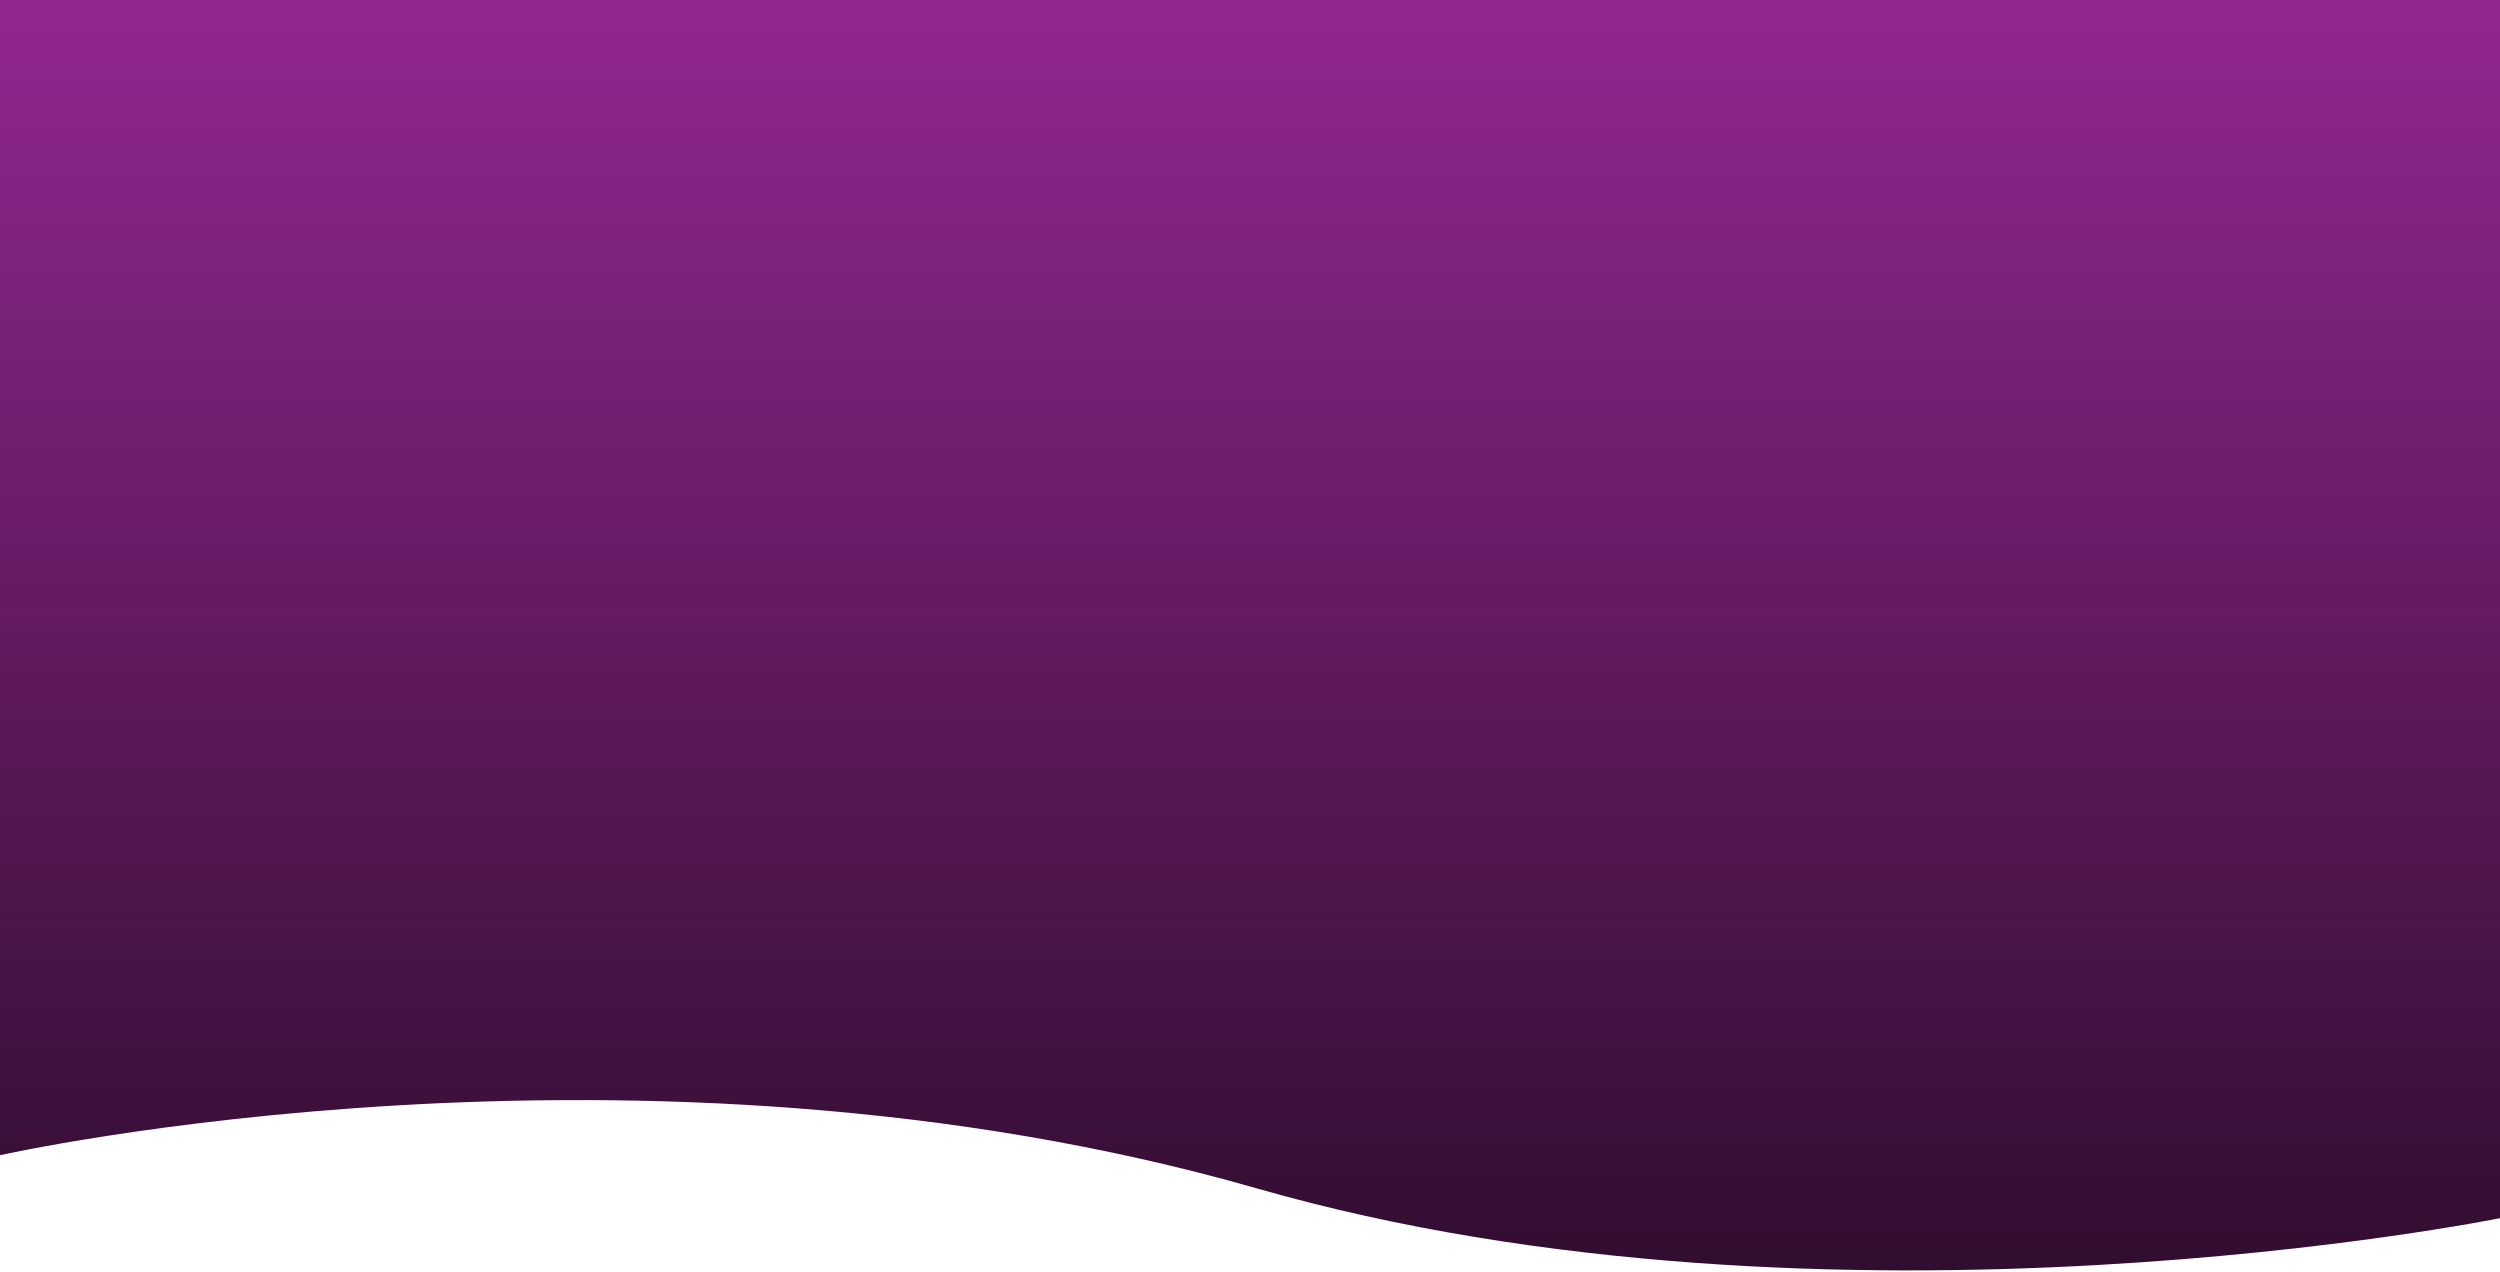<svg preserveAspectRatio="none" width="1728" height="879" viewBox="0 0 1728 879" fill="none"
	xmlns="http://www.w3.org/2000/svg">
	<path d="M1728 0V842C1728 842 1266.49 935.534 869 821.5C442 699 0 798.5 0 798.5V0H1728Z"
		fill="url(#paint0_linear_149_6)" />
	<defs>
		<linearGradient id="paint0_linear_149_6" x1="864.001" y1="5.04039e-07" x2="864.001" y2="917.037"
			gradientUnits="userSpaceOnUse">
			<stop stop-color="#922790" />
			<stop offset="1" stop-color="#2C0C2B" />
		</linearGradient>
	</defs>
</svg>